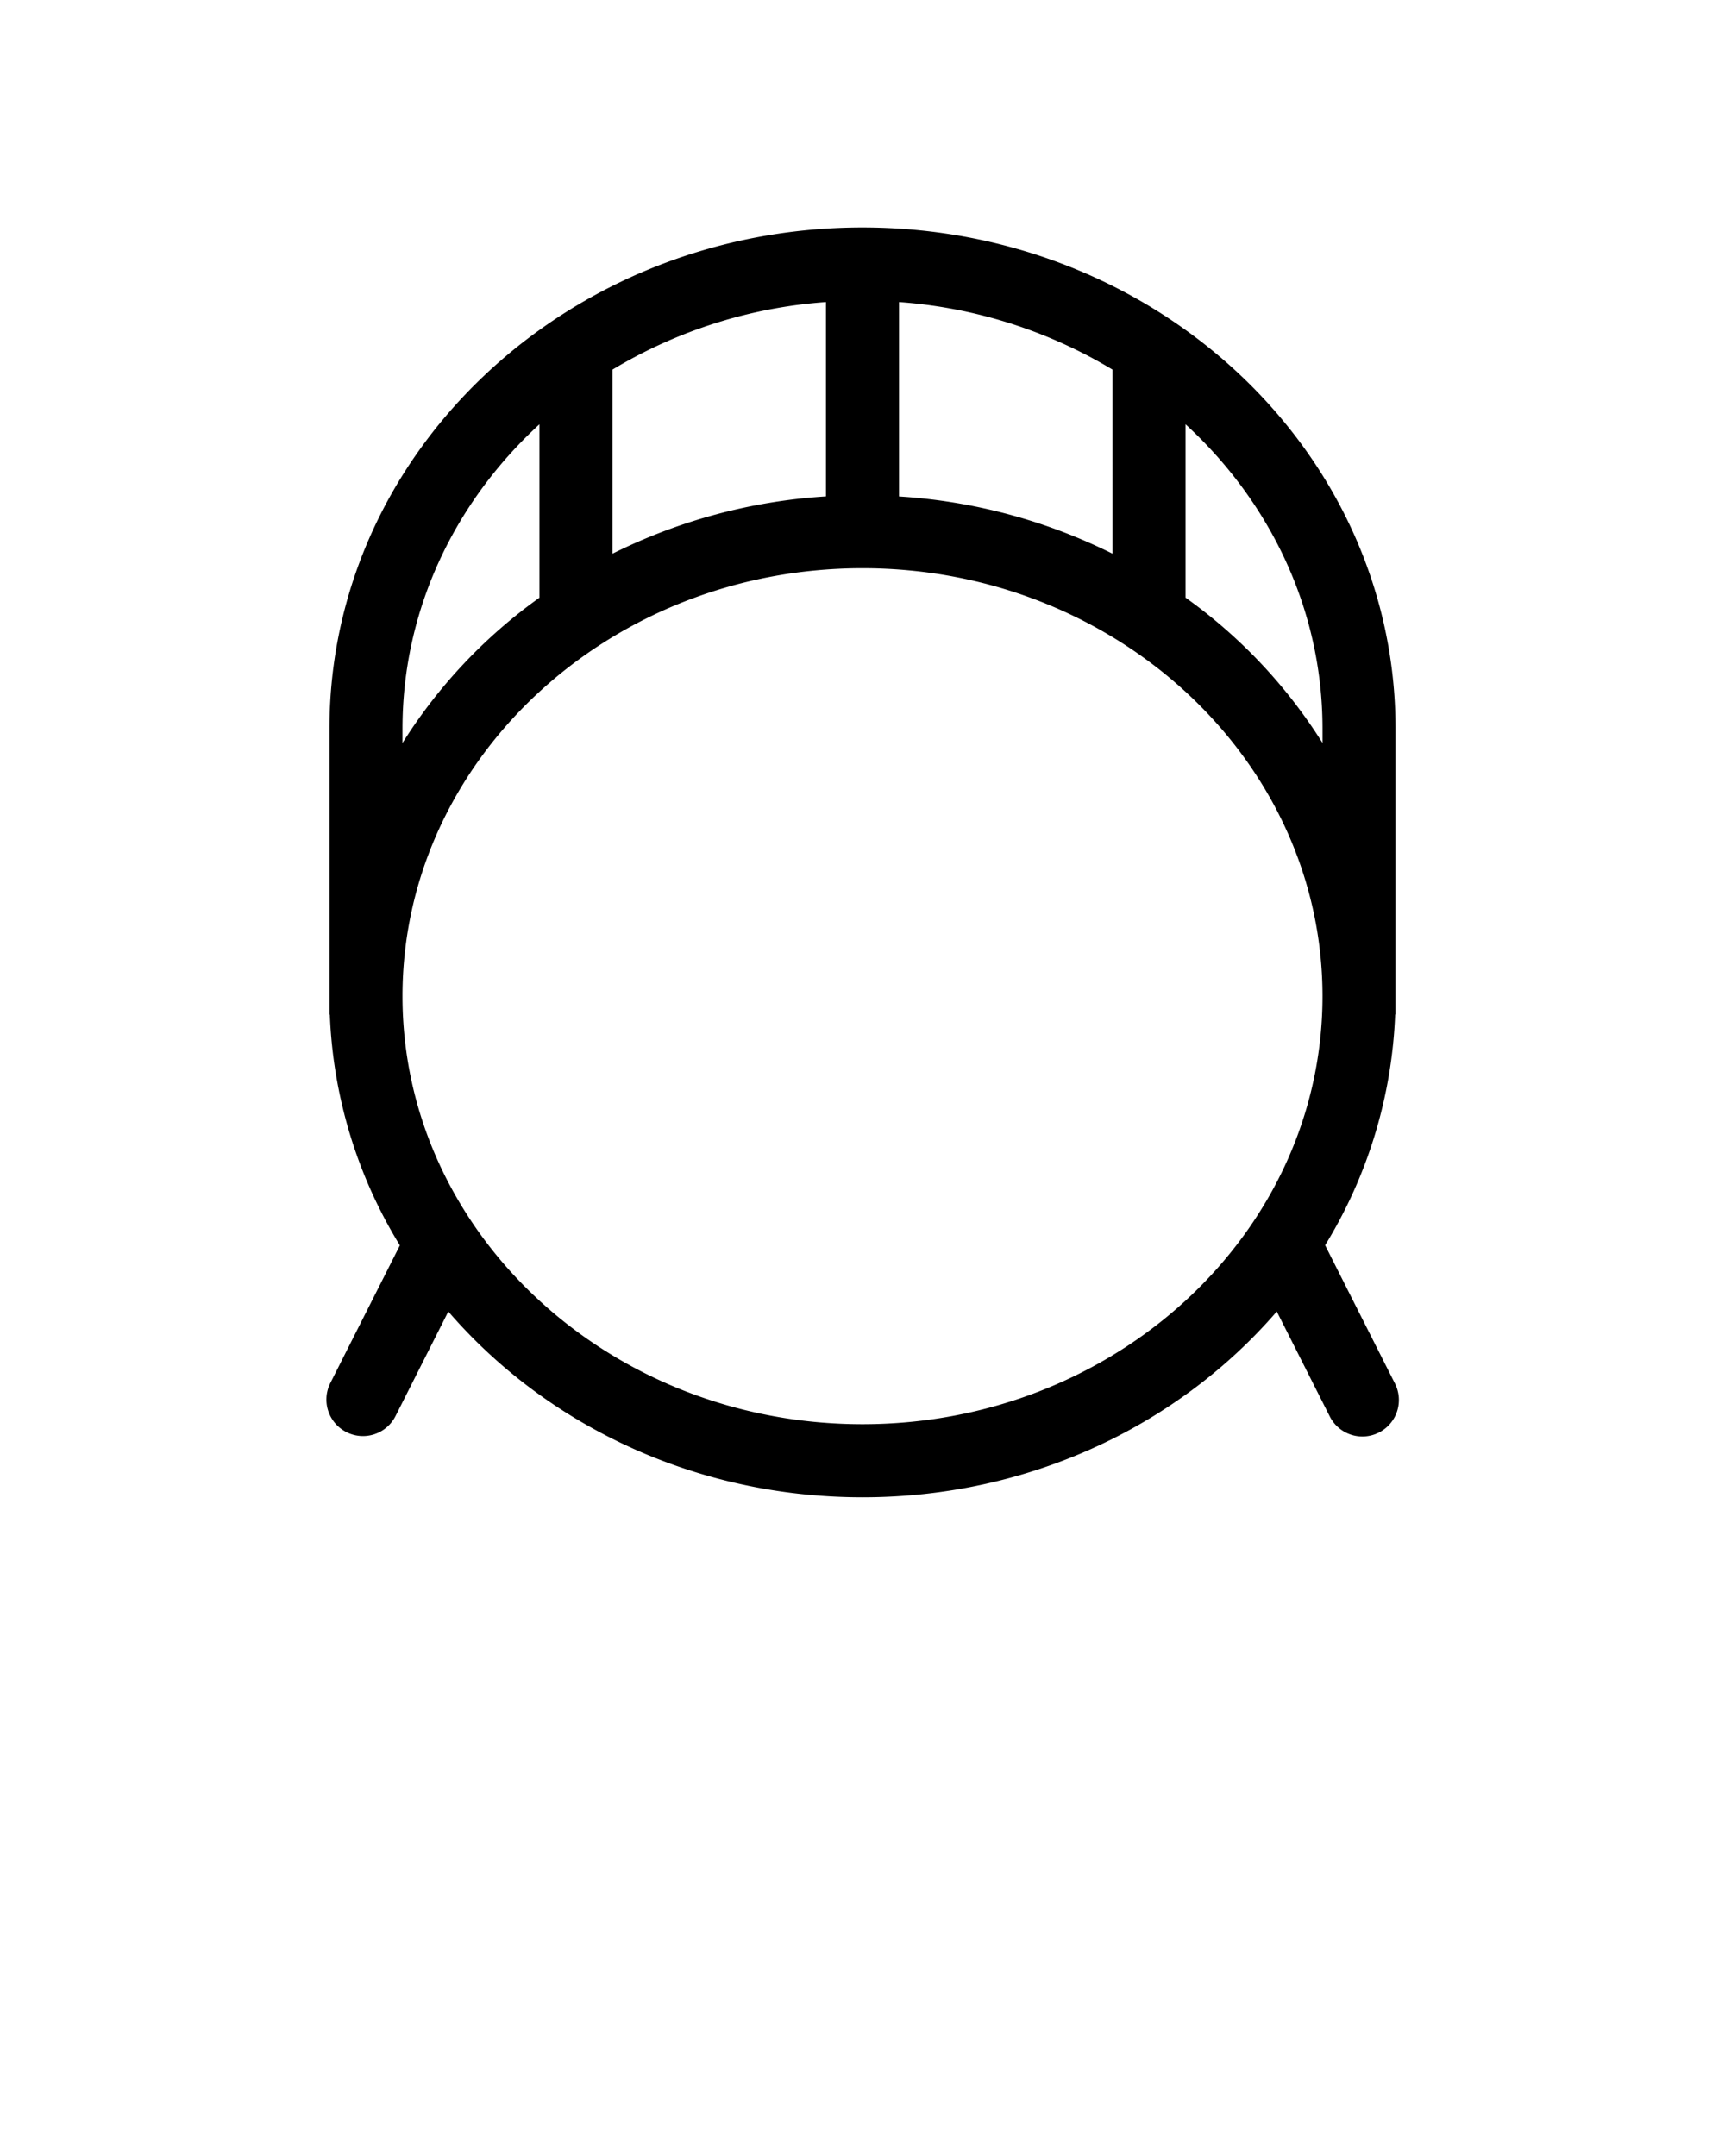 <svg xmlns="http://www.w3.org/2000/svg" viewBox="0 0 283.46 354.325" x="0px" y="0px"><title>instrument</title><g data-name="Ebene 2"><path d="M56.93,235.36A6,6,0,0,0,65,232.71l8.67-17.17c16.06,18.62,40.58,30.53,68.07,30.53s52-11.91,68.07-30.53l8.67,17.17a6,6,0,1,0,10.71-5.41l-11.44-22.65a78.26,78.26,0,0,0,11.51-37.93h.06v-47c0-45.47-39.22-82.34-87.59-82.34S54.14,74.27,54.14,119.74v47h.06a78.26,78.26,0,0,0,11.51,37.93L54.28,227.3A6,6,0,0,0,56.93,235.36Zm9.21-71.64c0-38.79,33.91-70.34,75.59-70.34s75.59,31.55,75.59,70.34-33.91,70.34-75.59,70.34S66.14,202.51,66.14,163.72ZM135.73,49.64V81.58A91.28,91.28,0,0,0,100.64,91V60.75A78.86,78.86,0,0,1,135.73,49.64Zm47.09,11.1V91a91.28,91.28,0,0,0-35.09-9.41V49.64A78.86,78.86,0,0,1,182.82,60.75Zm34.5,61.36a84.65,84.65,0,0,0-22.5-23.88V69.73c13.88,12.76,22.5,30.47,22.5,50ZM88.64,69.73V98.23a84.64,84.64,0,0,0-22.5,23.88v-2.37C66.14,100.19,74.76,82.49,88.64,69.73Z"/></g></svg>